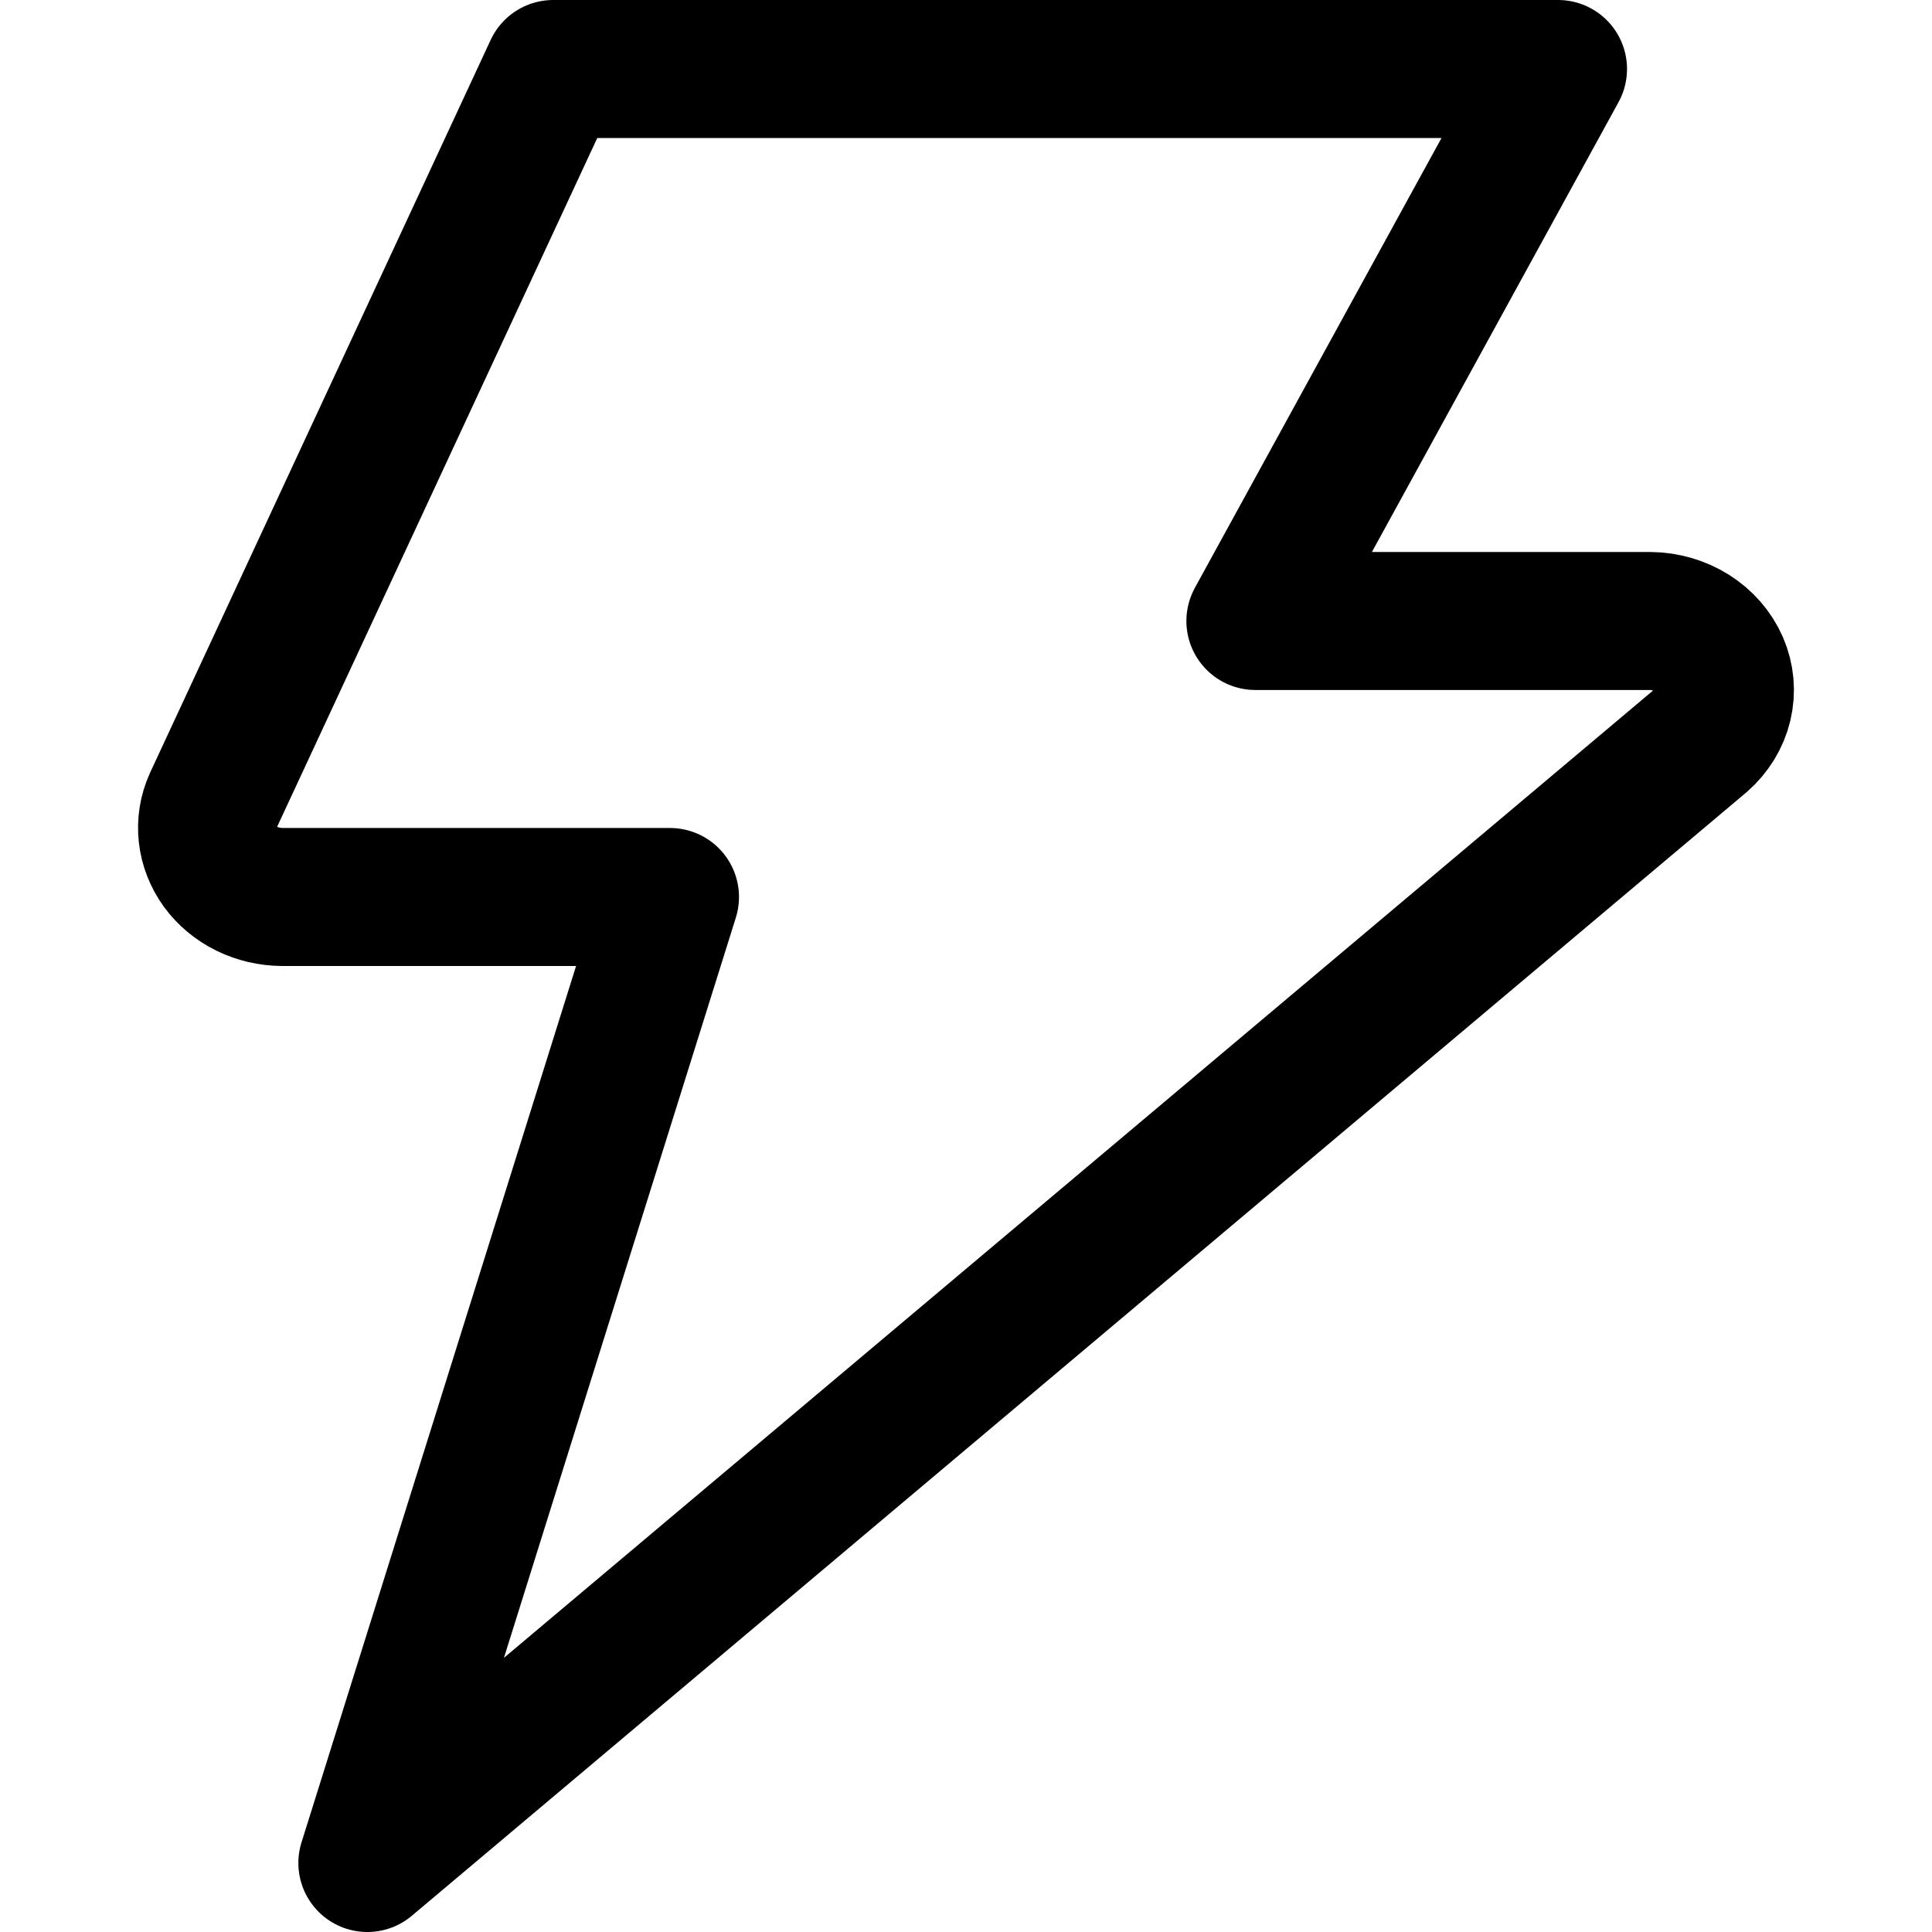 <svg xmlns="http://www.w3.org/2000/svg" fill="none" viewBox="0 0 14 14"><g id="flash-1--flash-power-connect-charge-electricity-lightning"><path id="Vector" stroke="#000000" stroke-linecap="round" stroke-linejoin="round" d="M4.009 0.5 1.541 5.81c-0.034 0.076 -0.047 0.158 -0.038 0.239 0.009 0.081 0.04 0.16 0.089 0.228 0.05 0.068 0.117 0.124 0.196 0.163 0.079 0.039 0.167 0.059 0.257 0.06h2.81l-2.193 7 9.67 -8.14c0.078 -0.069 0.132 -0.157 0.155 -0.254 0.023 -0.097 0.014 -0.198 -0.026 -0.29 -0.04 -0.092 -0.109 -0.171 -0.199 -0.228 -0.089 -0.056 -0.195 -0.087 -0.304 -0.088H9.097l2.193 -4H4.009Z" stroke-width="1"></path></g></svg>